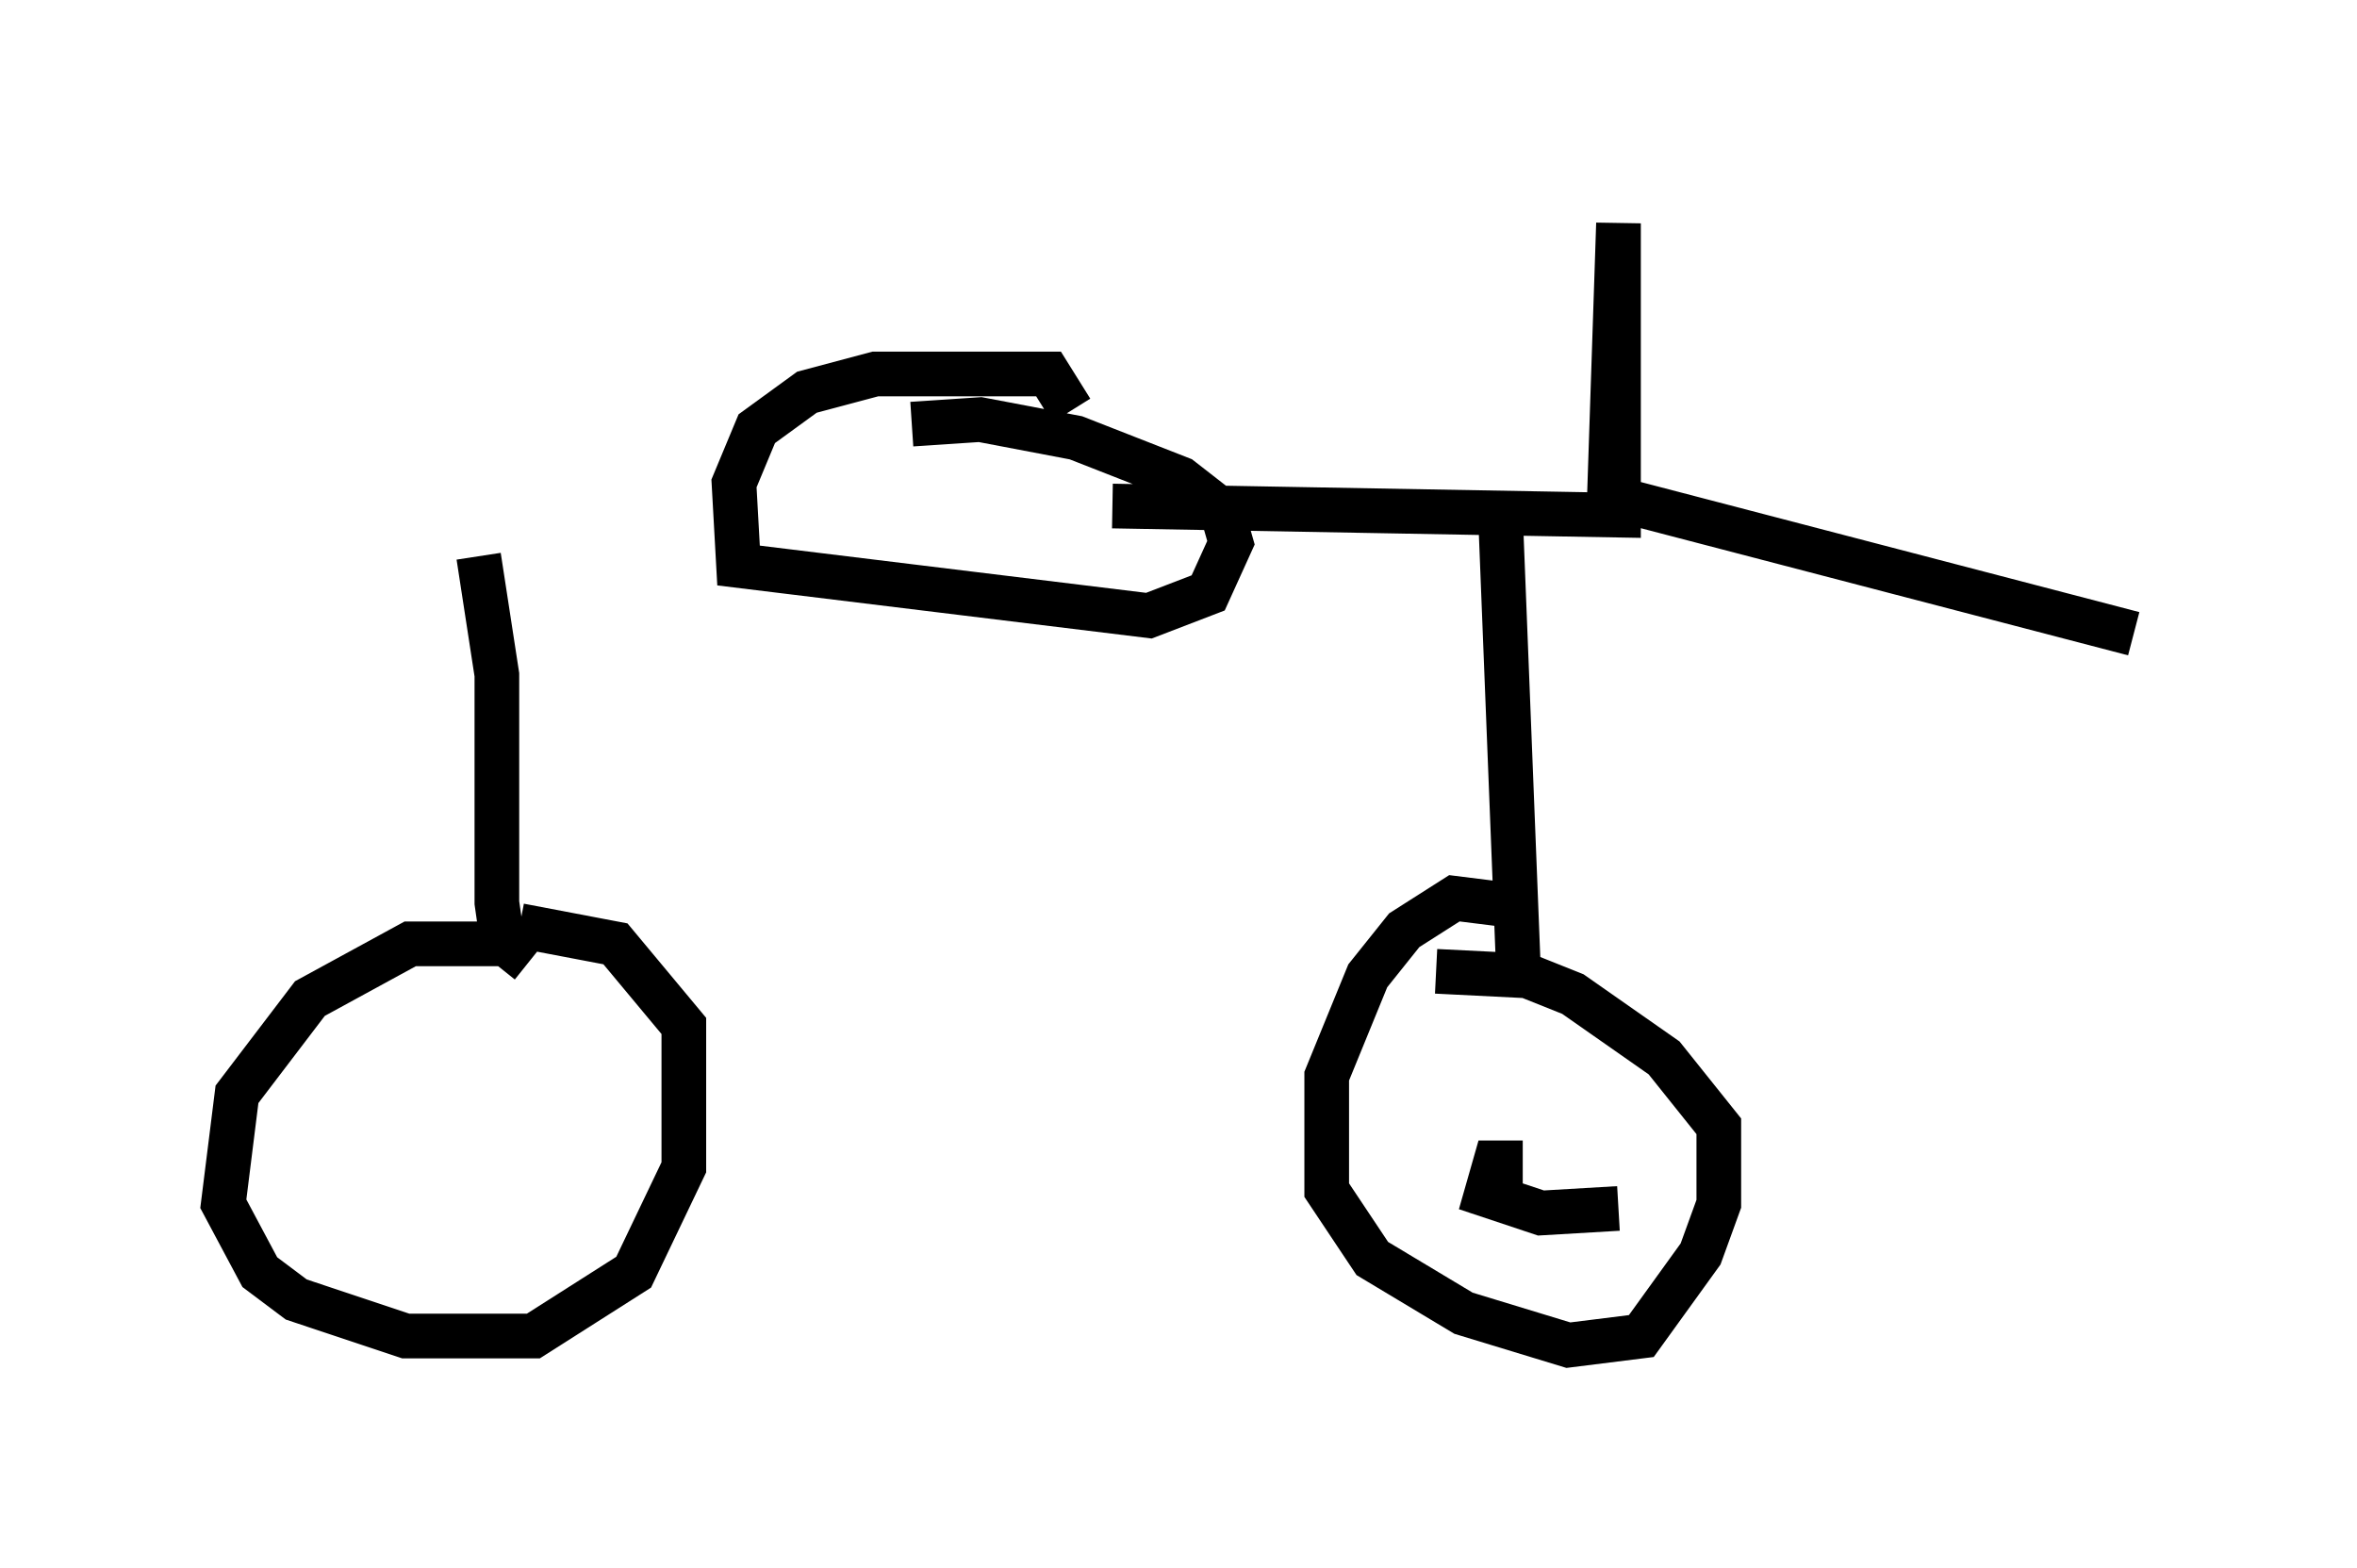 <?xml version="1.0" encoding="utf-8" ?>
<svg baseProfile="full" height="35.113" version="1.1" width="52.773" xmlns="http://www.w3.org/2000/svg" xmlns:ev="http://www.w3.org/2001/xml-events" xmlns:xlink="http://www.w3.org/1999/xlink"><defs /><rect fill="white" height="35.113" width="52.773" x="0" y="0" /><path d="M7.042, 11.635 m17.865, -0.306 l11.331, 0.204 0.0, -6.533 l-0.204, 6.125 11.74, 3.063 m-37.057, -1.735 l0.408, 2.654 0.0, 5.104 l0.102, 0.715 0.306, 0.102 m22.05, -9.8 l0.408, 10.311 m-22.152, 0.0 l-0.51, -0.408 -2.144, 0.0 l-2.246, 1.225 -1.633, 2.144 l-0.306, 2.45 0.817, 1.531 l0.817, 0.613 2.45, 0.817 l2.858, 0.0 2.246, -1.429 l1.123, -2.348 0.0, -3.165 l-1.531, -1.838 -2.144, -0.408 m22.561, -0.408 l-1.633, -0.204 -1.123, 0.715 l-0.817, 1.021 -0.919, 2.246 l0.0, 2.552 1.021, 1.531 l2.042, 1.225 2.348, 0.715 l1.633, -0.204 1.327, -1.838 l0.408, -1.123 0.0, -1.735 l-1.225, -1.531 -2.042, -1.429 l-1.021, -0.408 -2.042, -0.102 m-8.167, -12.556 l-0.51, -0.817 -3.879, 0.0 l-1.531, 0.408 -1.123, 0.817 l-0.51, 1.225 0.102, 1.838 l9.188, 1.123 1.327, -0.51 l0.51, -1.123 -0.204, -0.715 l-0.919, -0.715 -2.348, -0.919 l-2.144, -0.408 -1.531, 0.102 m13.679, 16.538 l-0.613, 0.0 -0.204, 0.715 l1.225, 0.408 1.735, -0.102 " fill="none" stroke="black" stroke-width="1" /></svg>